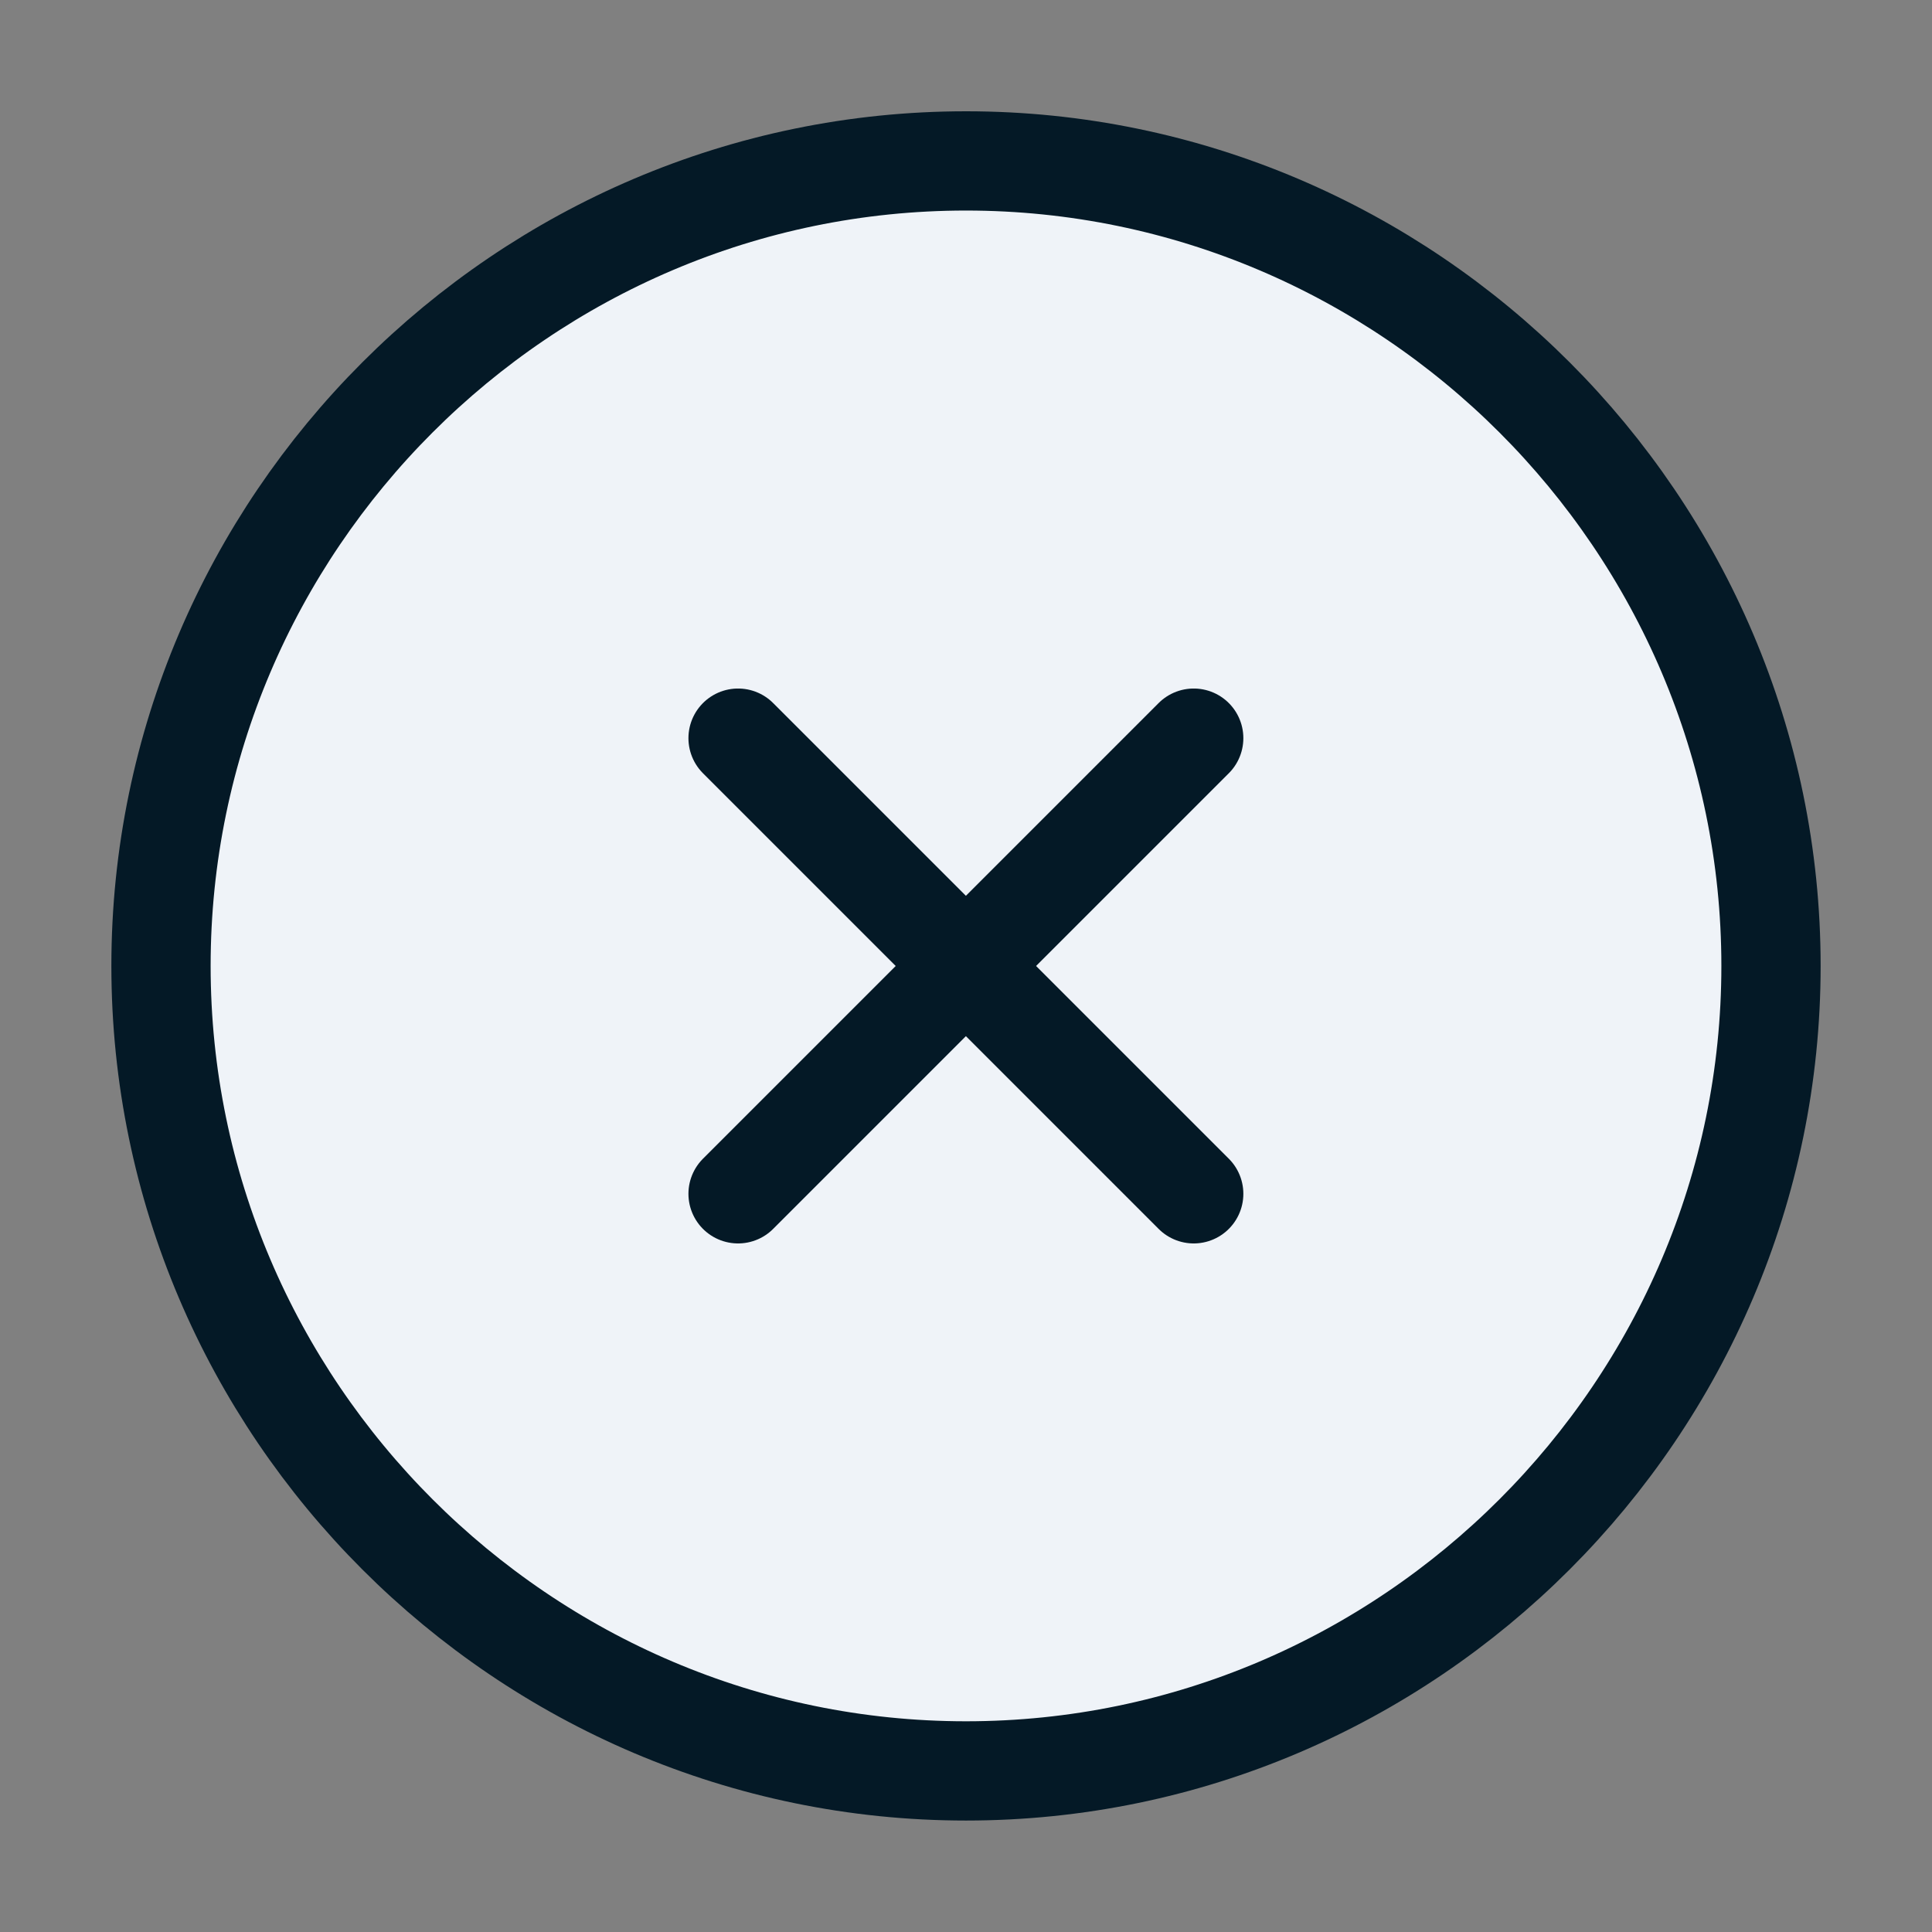 <svg width="45" height="45" viewBox="0 0 45 45" fill="none" xmlns="http://www.w3.org/2000/svg">
<rect x="0" y="0" width="45" height="45" fill="#808080" stroke="none"/>
<path d="M22.5 41.248C32.812 41.248 41.25 32.81 41.25 22.498C41.25 12.185 32.812 3.748 22.5 3.748C12.188 3.748 3.75 12.185 3.75 22.498C3.75 32.81 12.188 41.248 22.5 41.248Z" fill="#EFF3F8" stroke="#041926" stroke-width="2.312" stroke-linecap="round" stroke-linejoin="round"/>
<path d="M17.191 27.806L27.804 17.193" stroke="#041926" stroke-width="2.312" stroke-linecap="round" stroke-linejoin="round"/>
<path d="M27.804 27.806L17.191 17.193" stroke="#041926" stroke-width="2.312" stroke-linecap="round" stroke-linejoin="round"/>
</svg>
